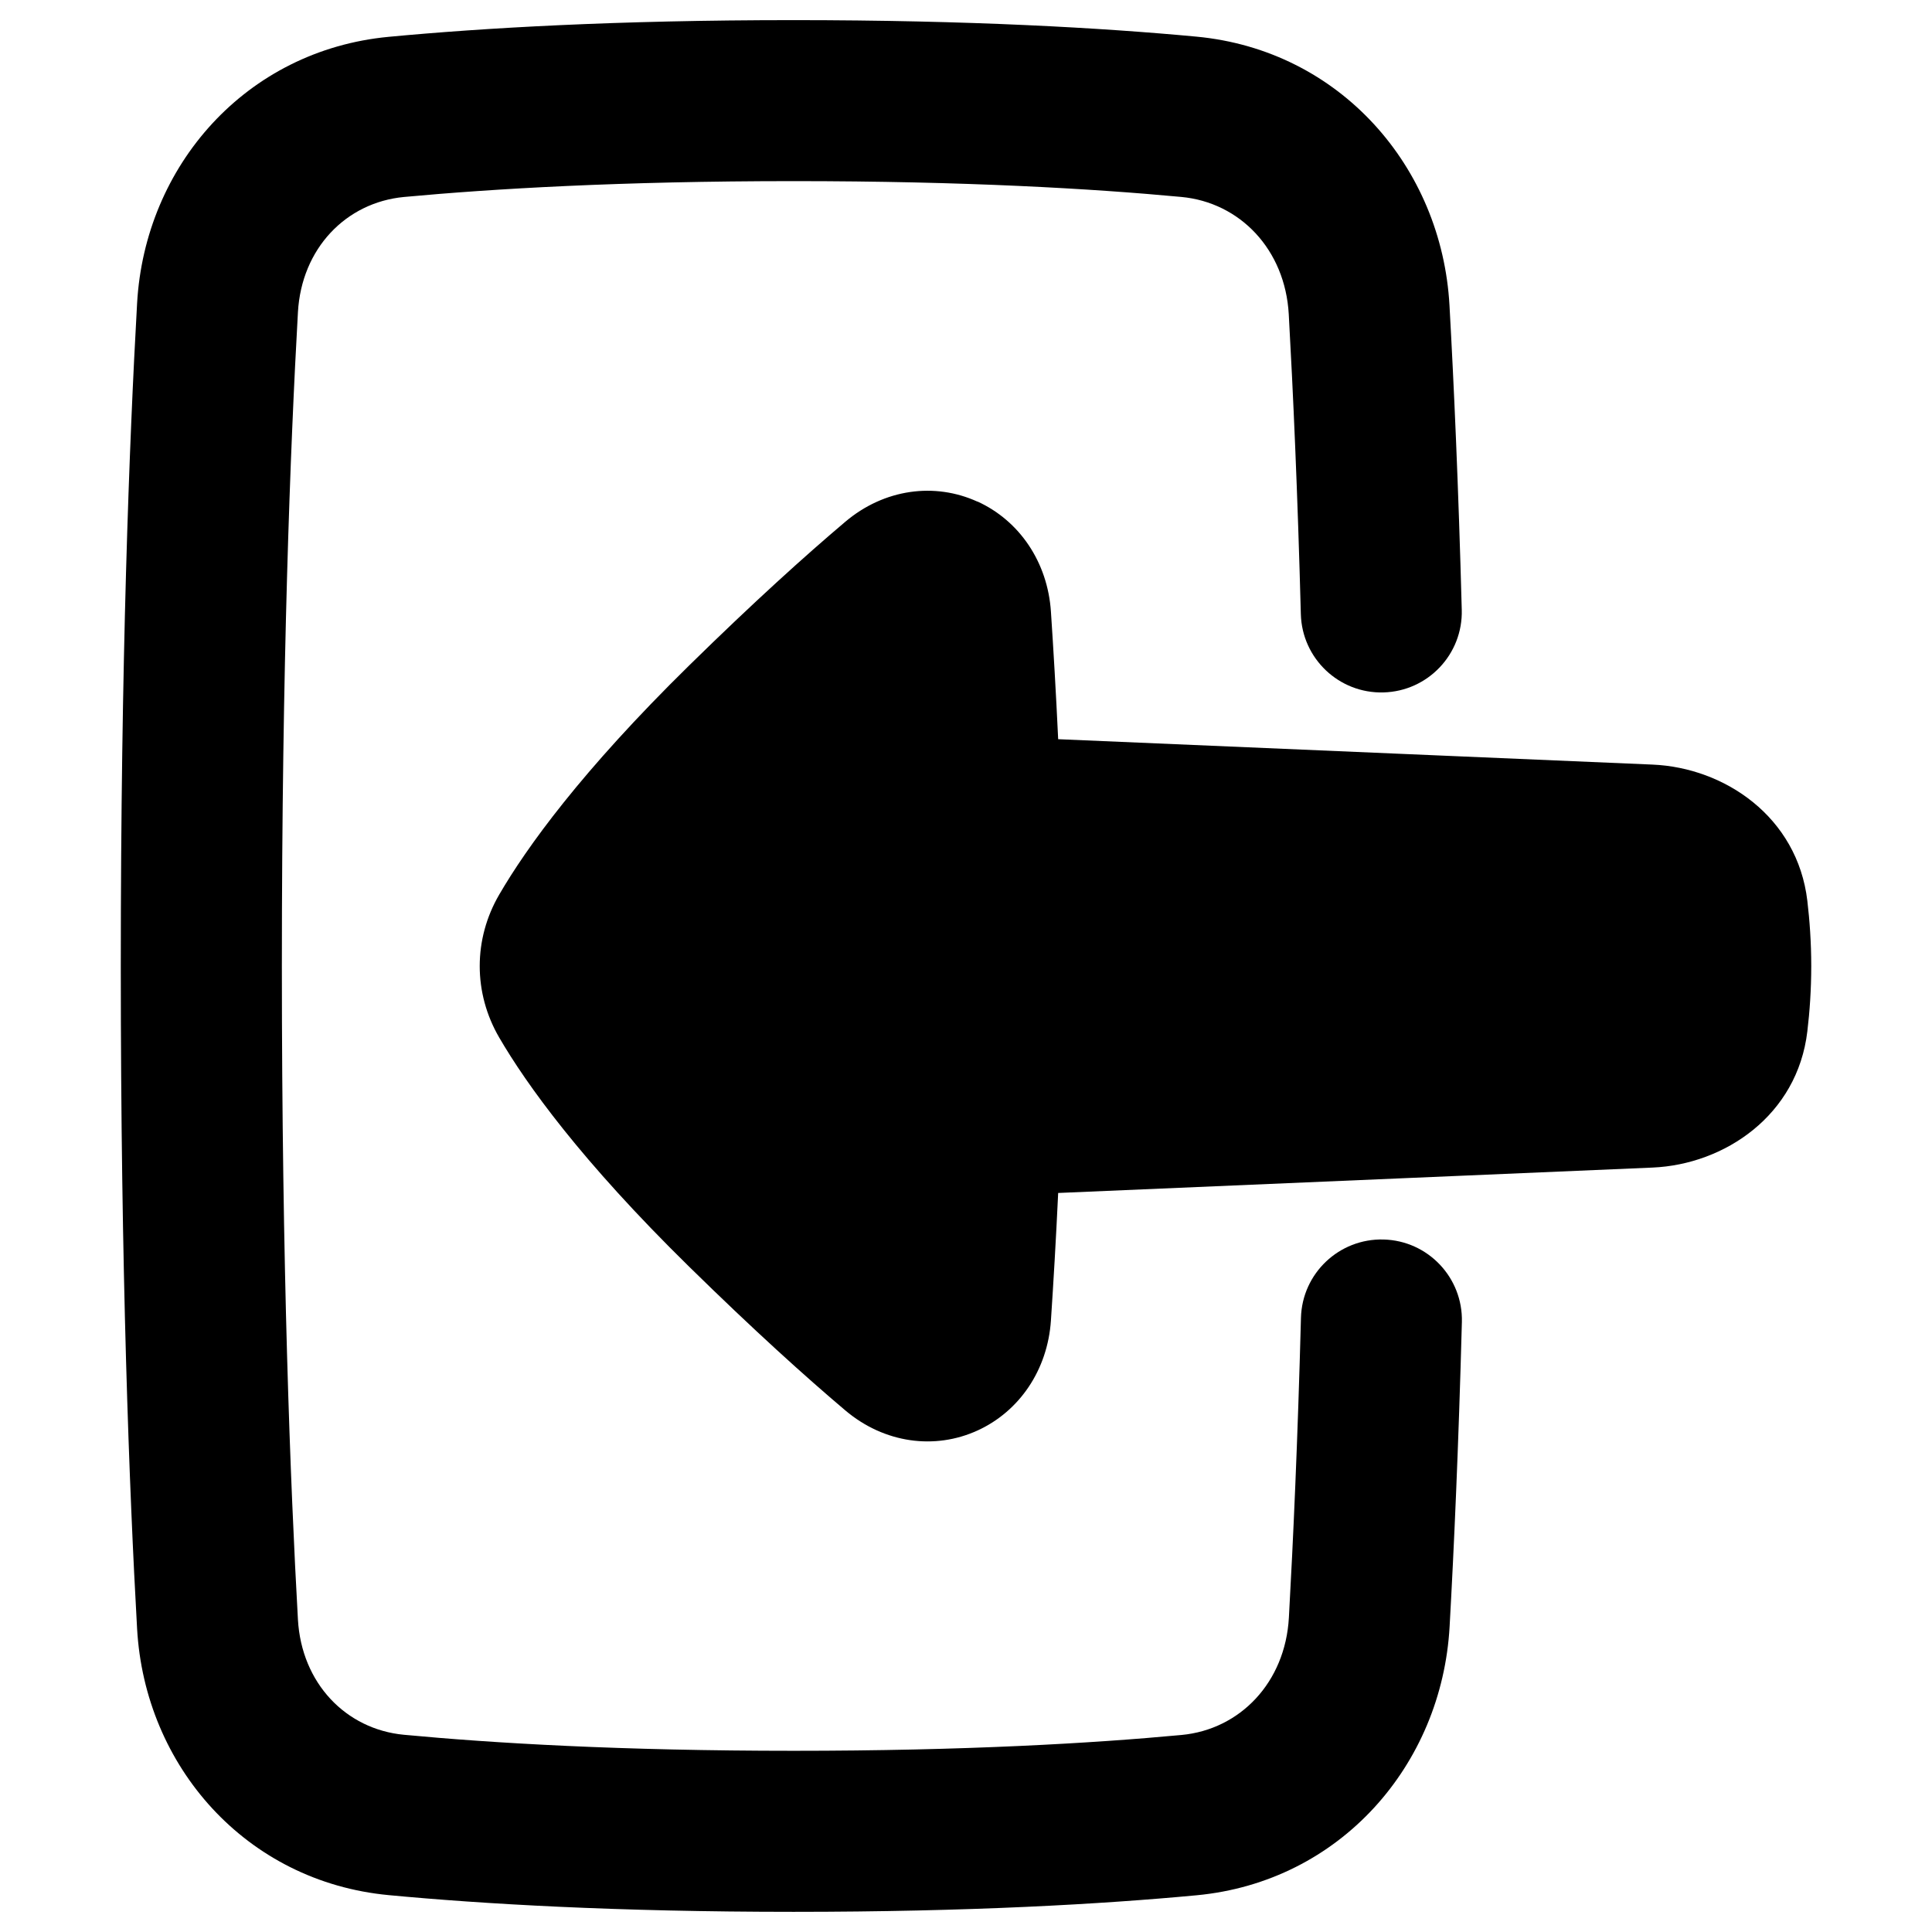 <svg xmlns="http://www.w3.org/2000/svg" fill="none" viewBox="0 0 48 48" id="Login-1--Streamline-Plump-Remix">
  <desc>
    Login 1 Streamline Icon: https://streamlinehq.com
  </desc>
  <g id="login-1--arrow-enter-frame-left-login-point-rectangle">
    <path id="Union" fill="#000000" fill-rule="evenodd" d="M19.714 0.5c-4.411 0 -7.723 0.195 -10.057 0.415C6.112 1.25 3.598 4.117 3.406 7.537 3.213 10.961 3.001 16.449 3.001 24c0 7.551 0.212 13.039 0.405 16.463 0.192 3.42 2.707 6.287 6.252 6.621 2.334 0.22 5.646 0.415 10.057 0.415 4.382 0 7.678 -0.192 10.01 -0.411 3.576 -0.335 6.098 -3.241 6.29 -6.676 0.108 -1.933 0.223 -4.481 0.305 -7.565 0.029 -1.104 -0.842 -2.023 -1.946 -2.052 -1.104 -0.029 -2.023 0.842 -2.052 1.946 -0.08 3.043 -0.194 5.551 -0.3 7.448 -0.09 1.611 -1.213 2.78 -2.669 2.916 -2.2 0.206 -5.372 0.393 -9.636 0.393 -4.293 0 -7.479 -0.19 -9.681 -0.398 -1.443 -0.136 -2.545 -1.282 -2.634 -2.864 -0.188 -3.35 -0.399 -8.763 -0.399 -16.239 0 -7.476 0.21 -12.889 0.399 -16.239 0.089 -1.582 1.191 -2.727 2.634 -2.864C12.235 4.69 15.421 4.5 19.714 4.5c4.265 0 7.437 0.187 9.636 0.393 1.456 0.136 2.579 1.305 2.669 2.916 0.106 1.897 0.22 4.405 0.3 7.448 0.029 1.104 0.948 1.976 2.052 1.946 1.104 -0.029 1.976 -0.948 1.946 -2.052 -0.082 -3.084 -0.197 -5.632 -0.305 -7.565 -0.192 -3.434 -2.714 -6.341 -6.289 -6.676C27.392 0.692 24.096 0.5 19.714 0.5Zm4.571 11.96c1.043 0.476 1.743 1.506 1.825 2.735 0.061 0.917 0.125 1.995 0.18 3.17l14.767 0.631c1.788 0.076 3.599 1.296 3.846 3.385 0.057 0.484 0.097 1.032 0.097 1.621 0 0.589 -0.039 1.136 -0.097 1.621 -0.246 2.089 -2.058 3.308 -3.846 3.385l-14.767 0.631c-0.055 1.174 -0.119 2.252 -0.18 3.168 -0.082 1.228 -0.782 2.258 -1.825 2.734 -1.058 0.483 -2.313 0.321 -3.285 -0.501 -0.987 -0.835 -2.27 -1.991 -3.88 -3.571 -2.683 -2.633 -4.04 -4.529 -4.717 -5.691 -0.646 -1.109 -0.646 -2.443 -0 -3.552 0.676 -1.162 2.034 -3.058 4.717 -5.691 1.61 -1.58 2.893 -2.736 3.879 -3.57 0.972 -0.823 2.227 -0.985 3.285 -0.502Z" clip-rule="evenodd" stroke-width="1"></path>
  </g>
</svg>